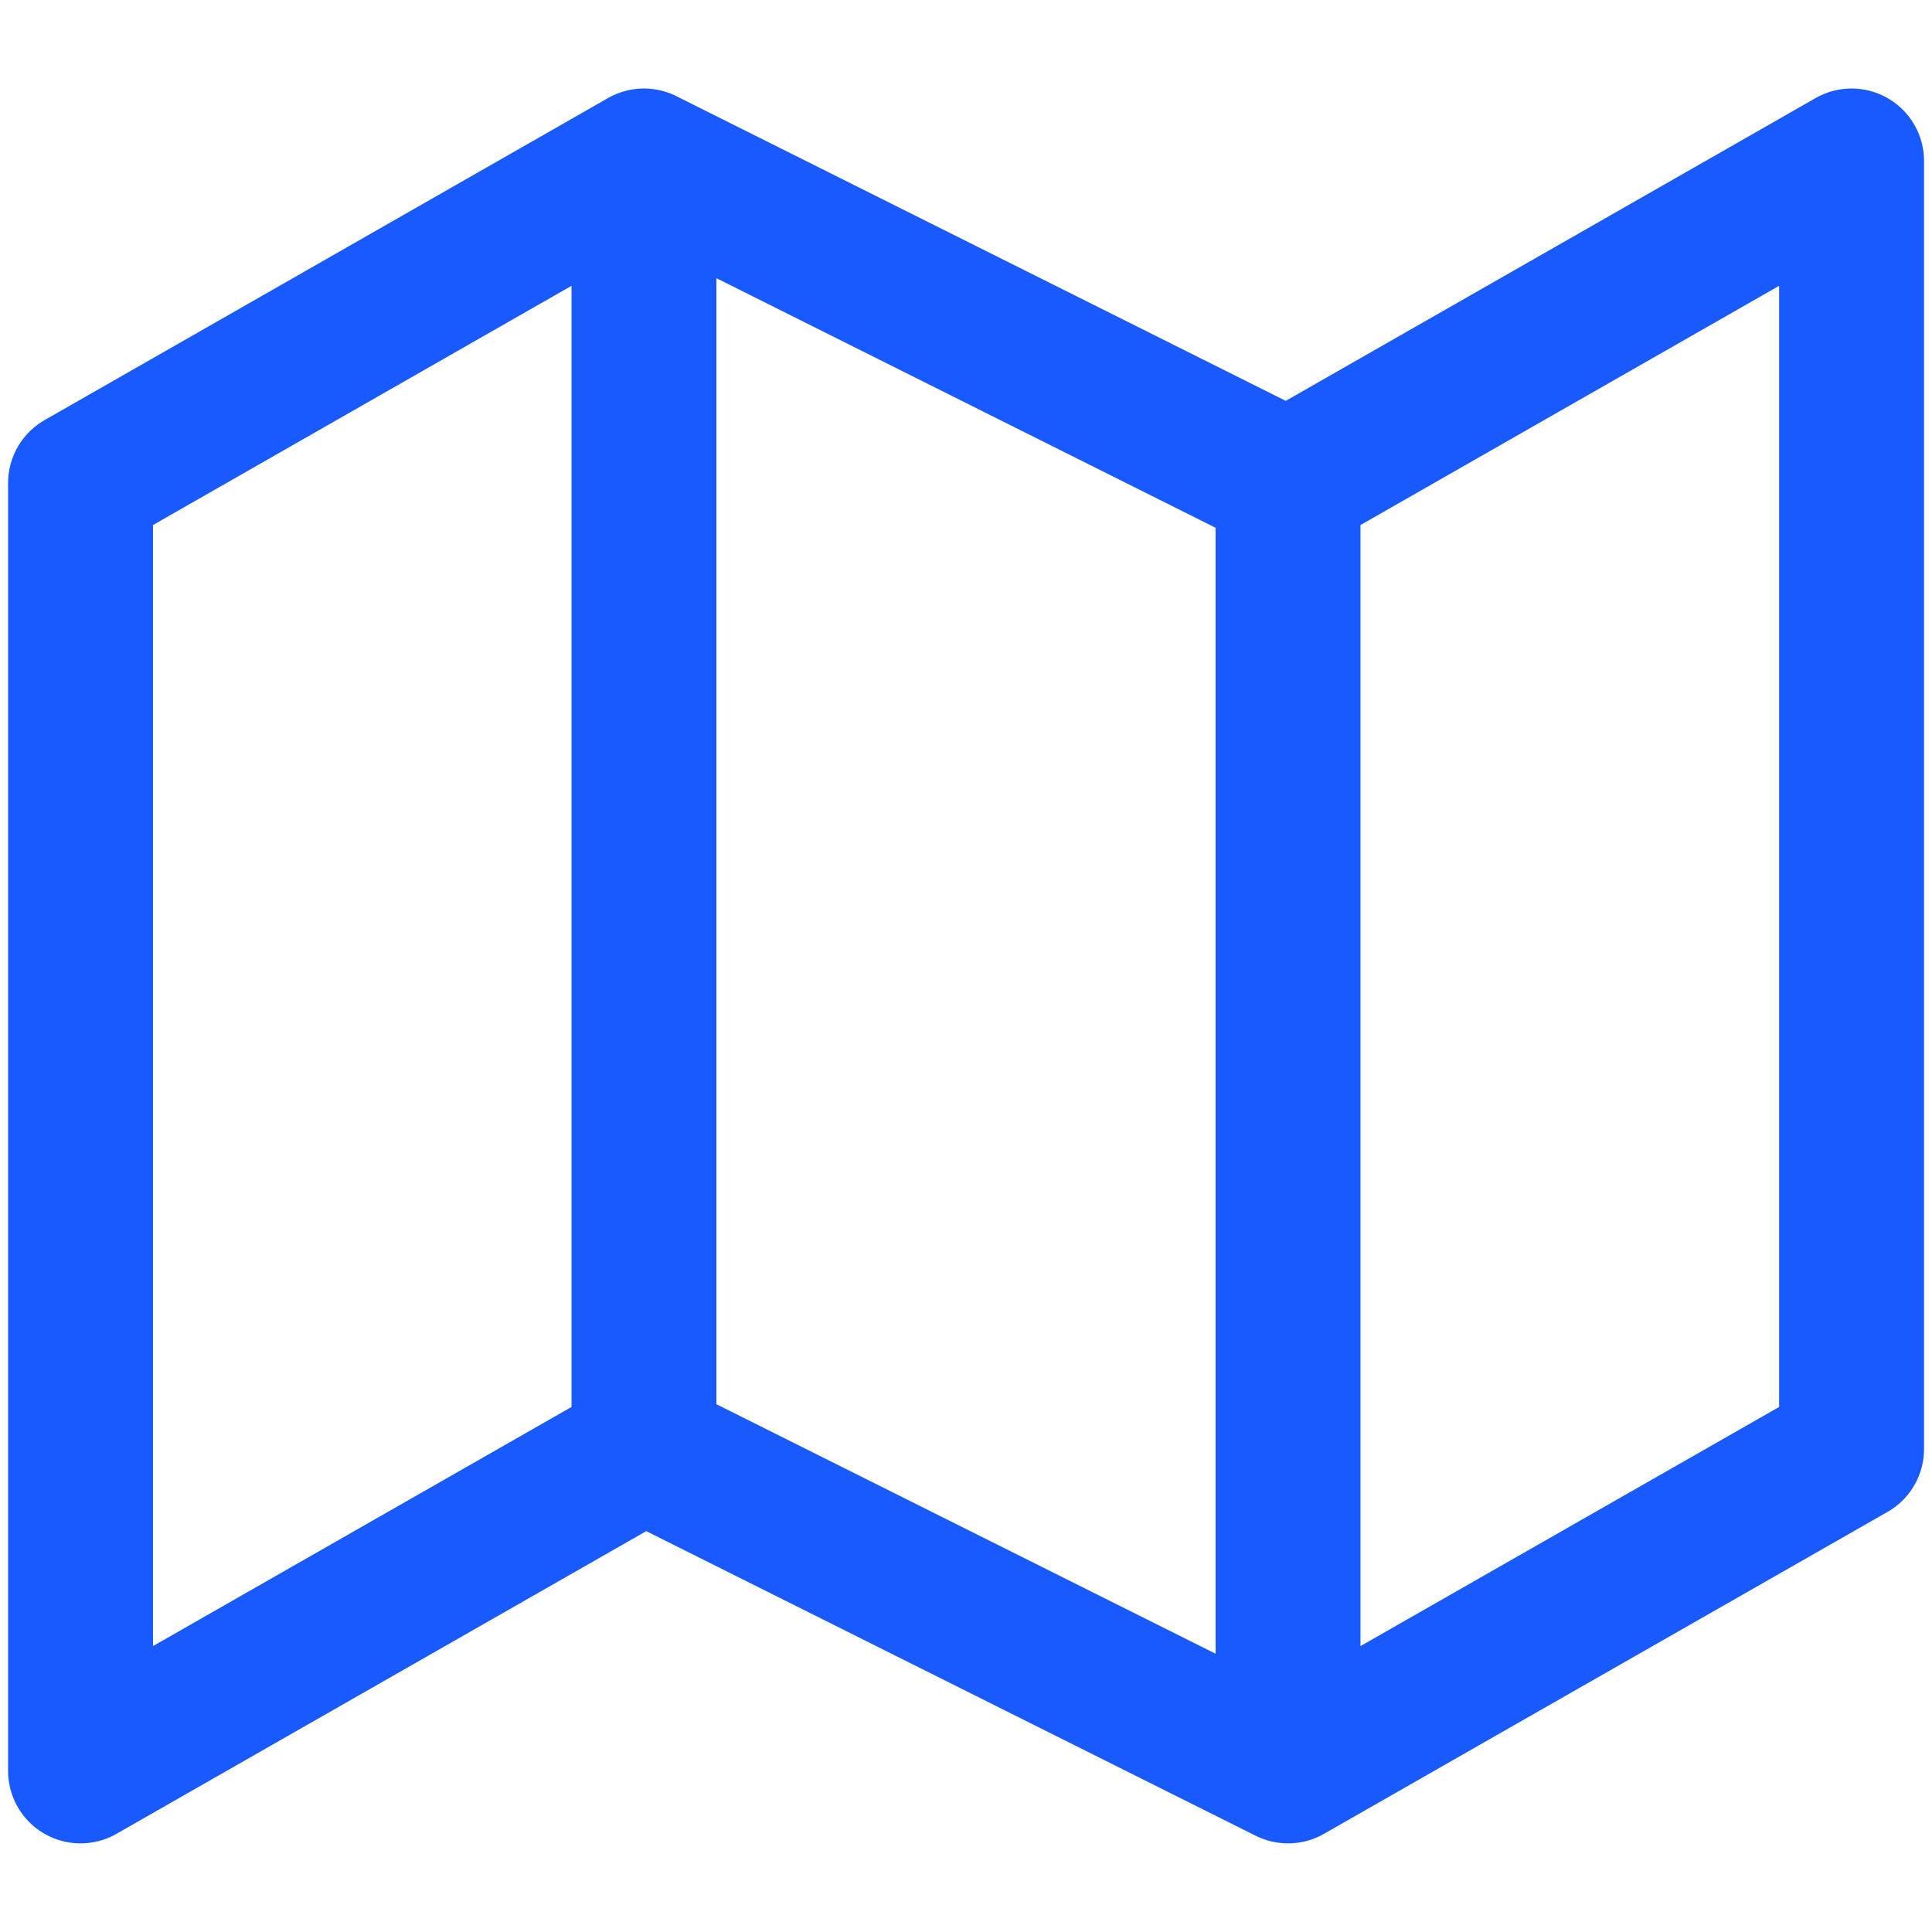 <svg width="16" height="16" viewBox="0 0 16 16" fill="none" xmlns="http://www.w3.org/2000/svg">
<g clip-path="url(#clip0_82_1895)">
<path d="M5.333 12L0.667 14.666V4L5.333 1.333M5.333 12L10.667 14.666M5.333 12V1.333M10.667 14.666L15.334 12V1.333L10.667 4M10.667 14.666V4M10.667 4L5.333 1.333" stroke="#195AFF" stroke-width="1.2" stroke-linecap="round" stroke-linejoin="round"/>
</g>
<defs>
<clipPath id="clip0_82_1895">
<rect width="16" height="16" fill="white"/>
</clipPath>
</defs>
</svg>
